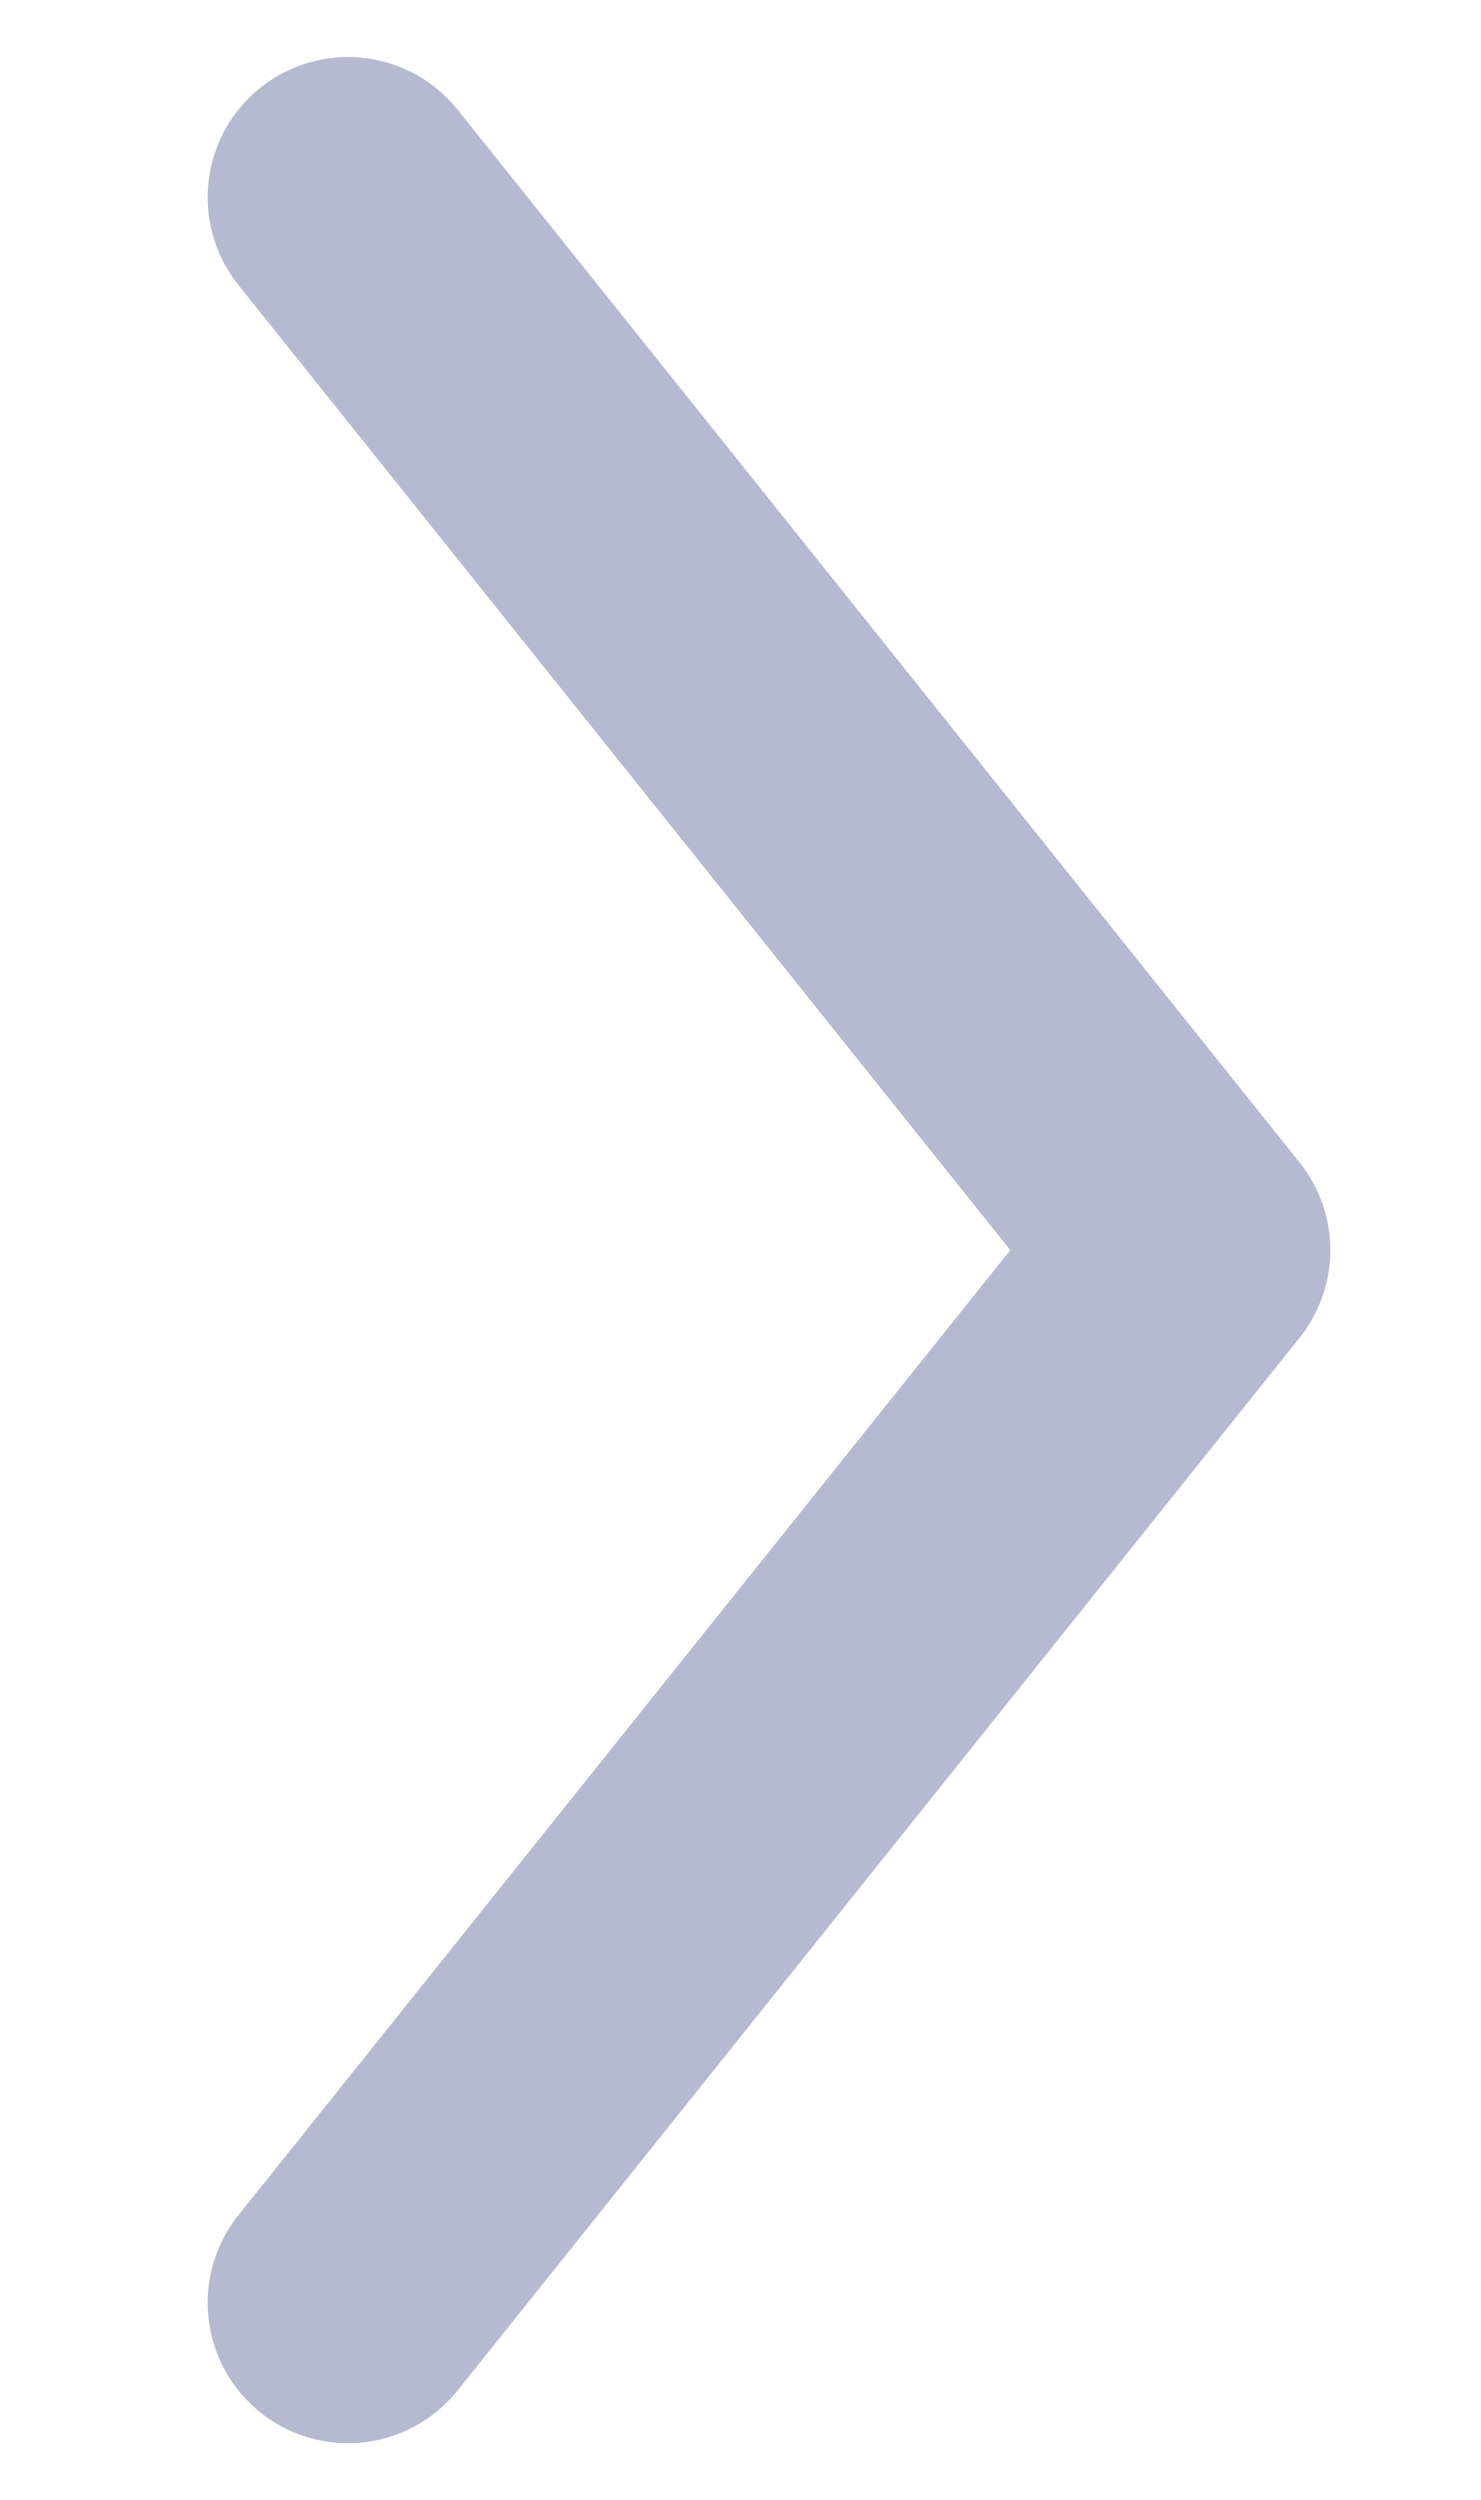 <svg xmlns="http://www.w3.org/2000/svg" width="6.406" height="10.811" viewBox="0 0 8.406 17.811">
  <path id="Path_5067" data-name="Path 5067" d="M8.5,3l6,7.5L8.5,18" transform="translate(-7.094 -1.594)" fill="none" stroke="#b5bad0" stroke-linecap="round" stroke-linejoin="round" stroke-width="2"/>
</svg>
